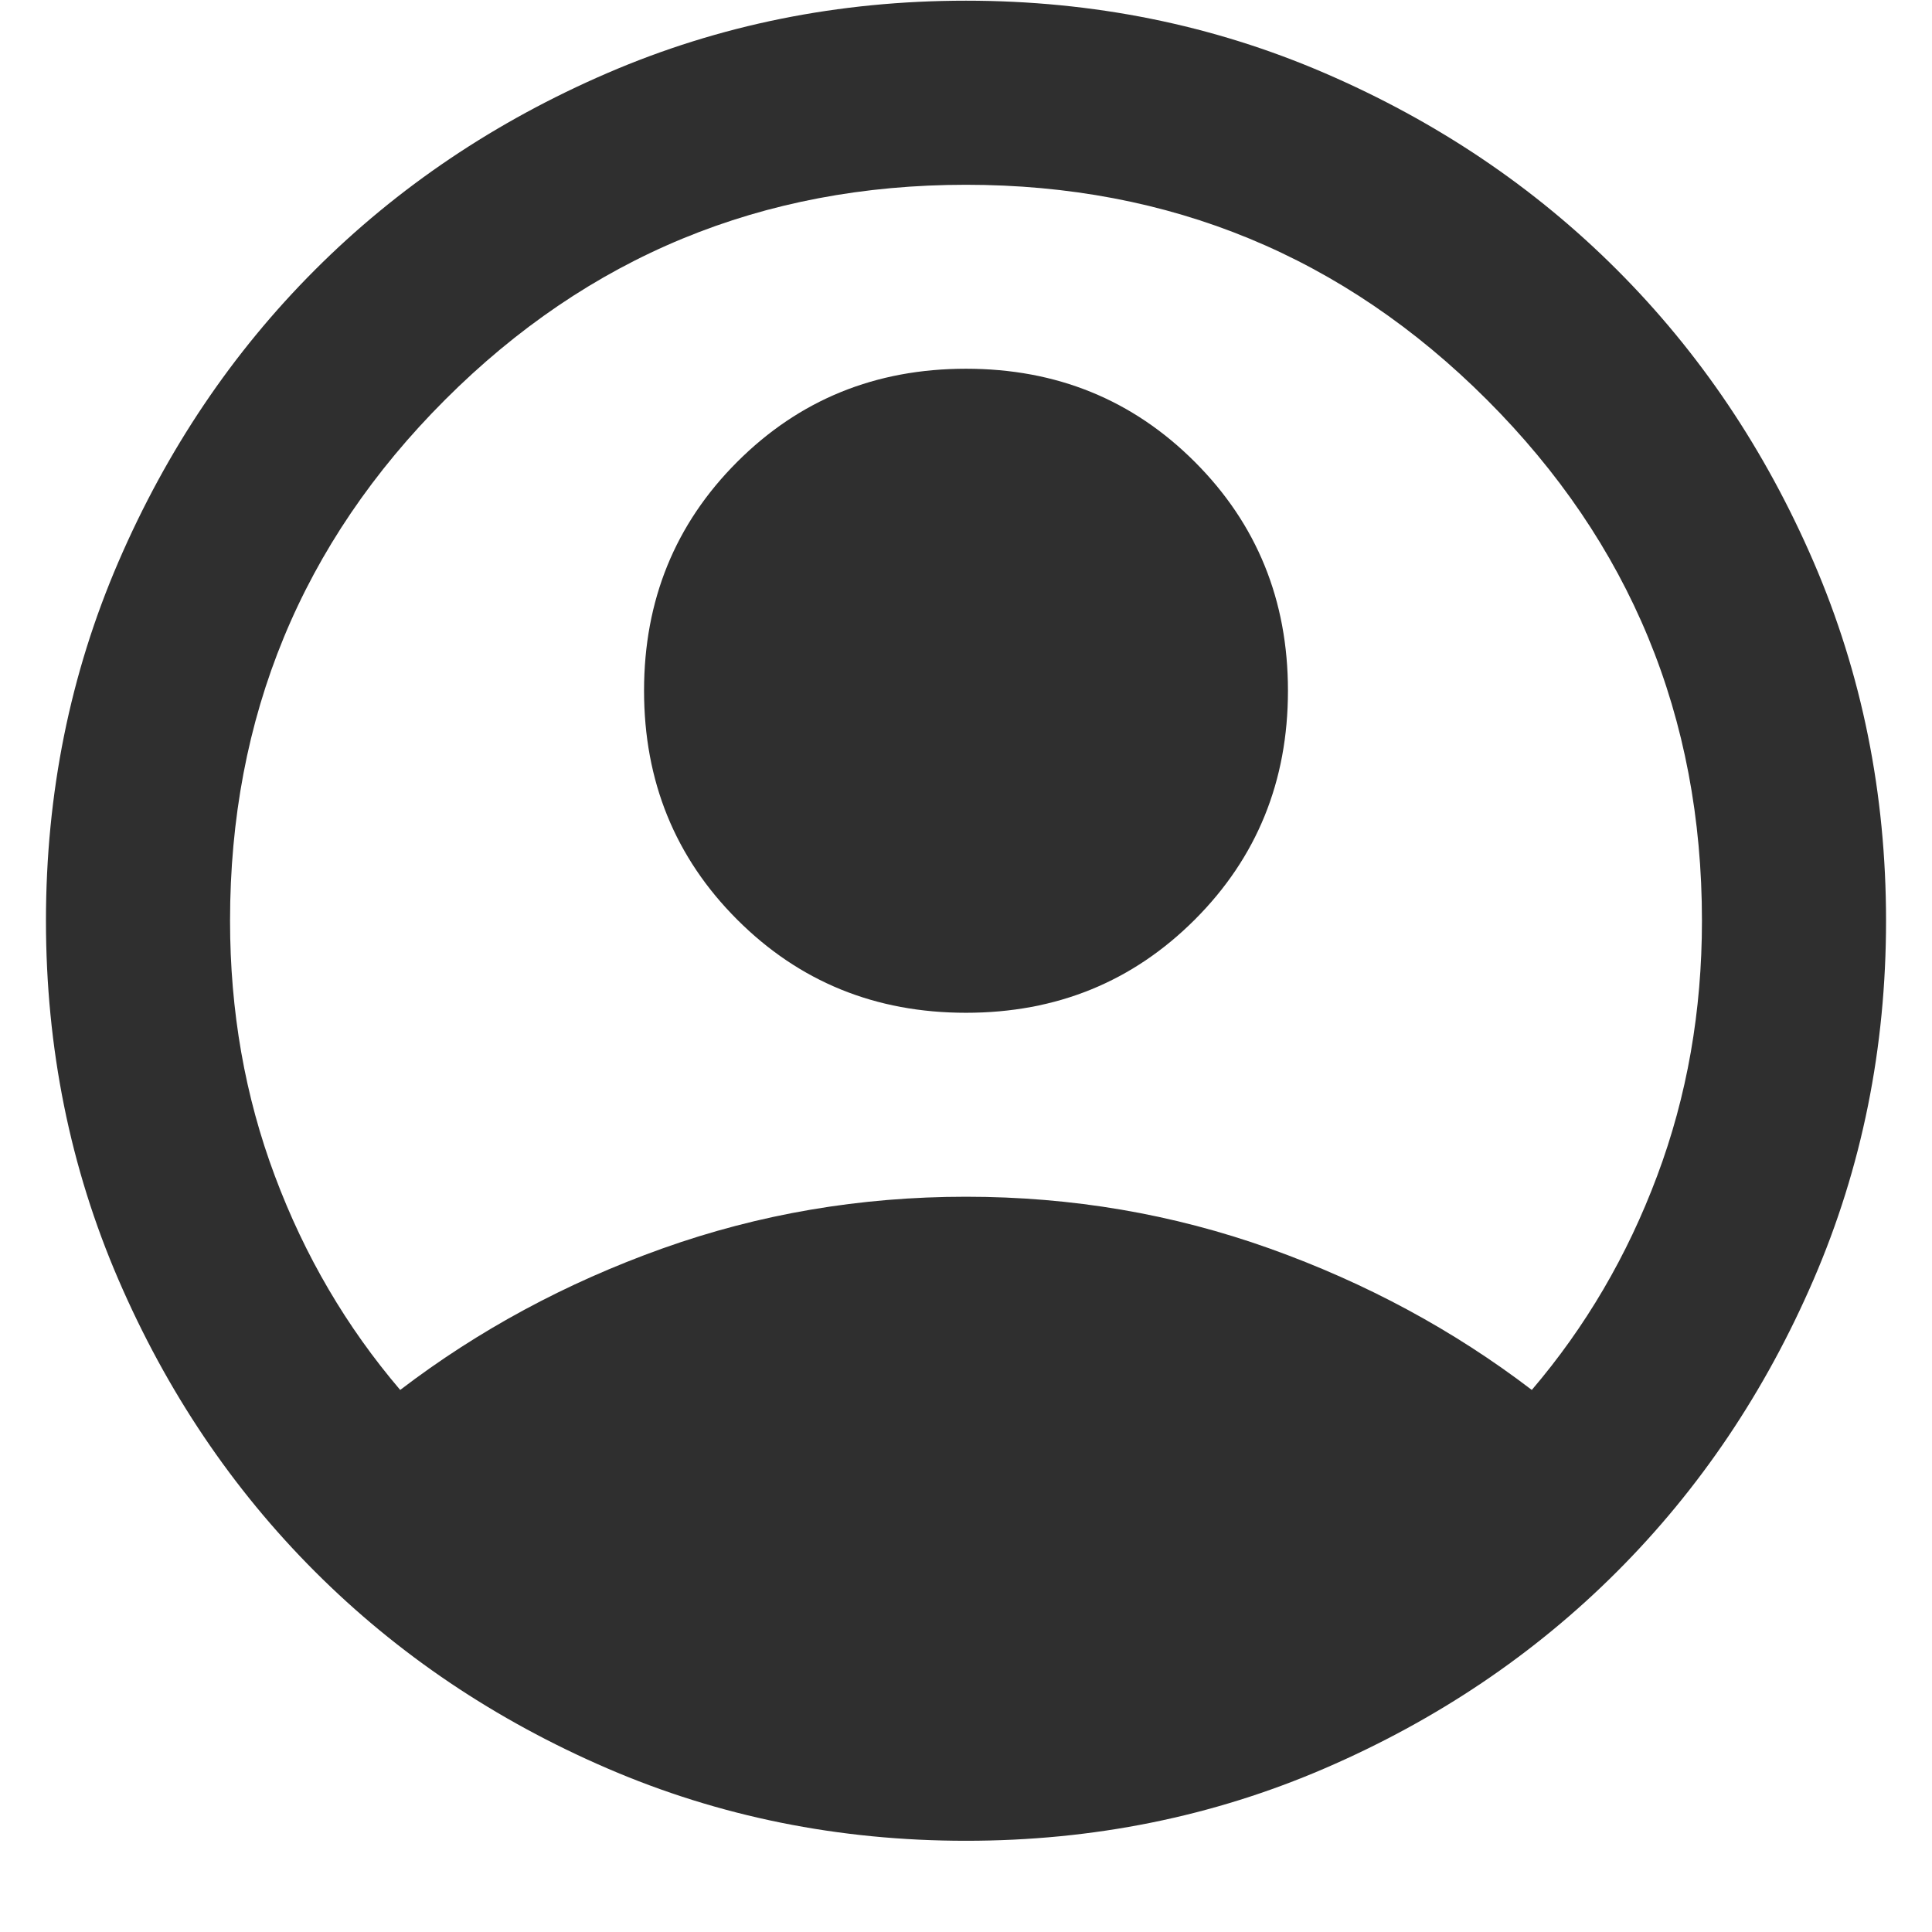 <svg width="14" height="14" viewBox="0 0 14 14" fill="none" xmlns="http://www.w3.org/2000/svg">
<path d="M2.9 10.072C3.467 9.639 4.1 9.297 4.8 9.047C5.5 8.797 6.233 8.672 7 8.672C7.767 8.672 8.5 8.797 9.2 9.047C9.9 9.297 10.533 9.639 11.1 10.072C11.489 9.616 11.792 9.1 12.008 8.522C12.225 7.944 12.333 7.327 12.333 6.672C12.333 5.194 11.814 3.936 10.775 2.897C9.736 1.858 8.478 1.339 7 1.339C5.522 1.339 4.264 1.858 3.225 2.897C2.186 3.936 1.667 5.194 1.667 6.672C1.667 7.327 1.775 7.944 1.992 8.522C2.208 9.1 2.511 9.616 2.9 10.072ZM7 7.339C6.344 7.339 5.792 7.114 5.342 6.664C4.892 6.214 4.667 5.661 4.667 5.005C4.667 4.35 4.892 3.797 5.342 3.347C5.792 2.897 6.344 2.672 7 2.672C7.656 2.672 8.208 2.897 8.658 3.347C9.108 3.797 9.333 4.35 9.333 5.005C9.333 5.661 9.108 6.214 8.658 6.664C8.208 7.114 7.656 7.339 7 7.339ZM7 13.339C6.078 13.339 5.211 13.164 4.4 12.814C3.589 12.464 2.883 11.989 2.283 11.389C1.683 10.789 1.208 10.083 0.858 9.272C0.508 8.461 0.333 7.594 0.333 6.672C0.333 5.75 0.508 4.883 0.858 4.072C1.208 3.261 1.683 2.555 2.283 1.955C2.883 1.355 3.589 0.88 4.4 0.53C5.211 0.18 6.078 0.005 7 0.005C7.922 0.005 8.789 0.18 9.6 0.53C10.411 0.88 11.117 1.355 11.717 1.955C12.317 2.555 12.792 3.261 13.142 4.072C13.492 4.883 13.667 5.75 13.667 6.672C13.667 7.594 13.492 8.461 13.142 9.272C12.792 10.083 12.317 10.789 11.717 11.389C11.117 11.989 10.411 12.464 9.6 12.814C8.789 13.164 7.922 13.339 7 13.339Z" fill="#2F2F2F"/>
</svg>
